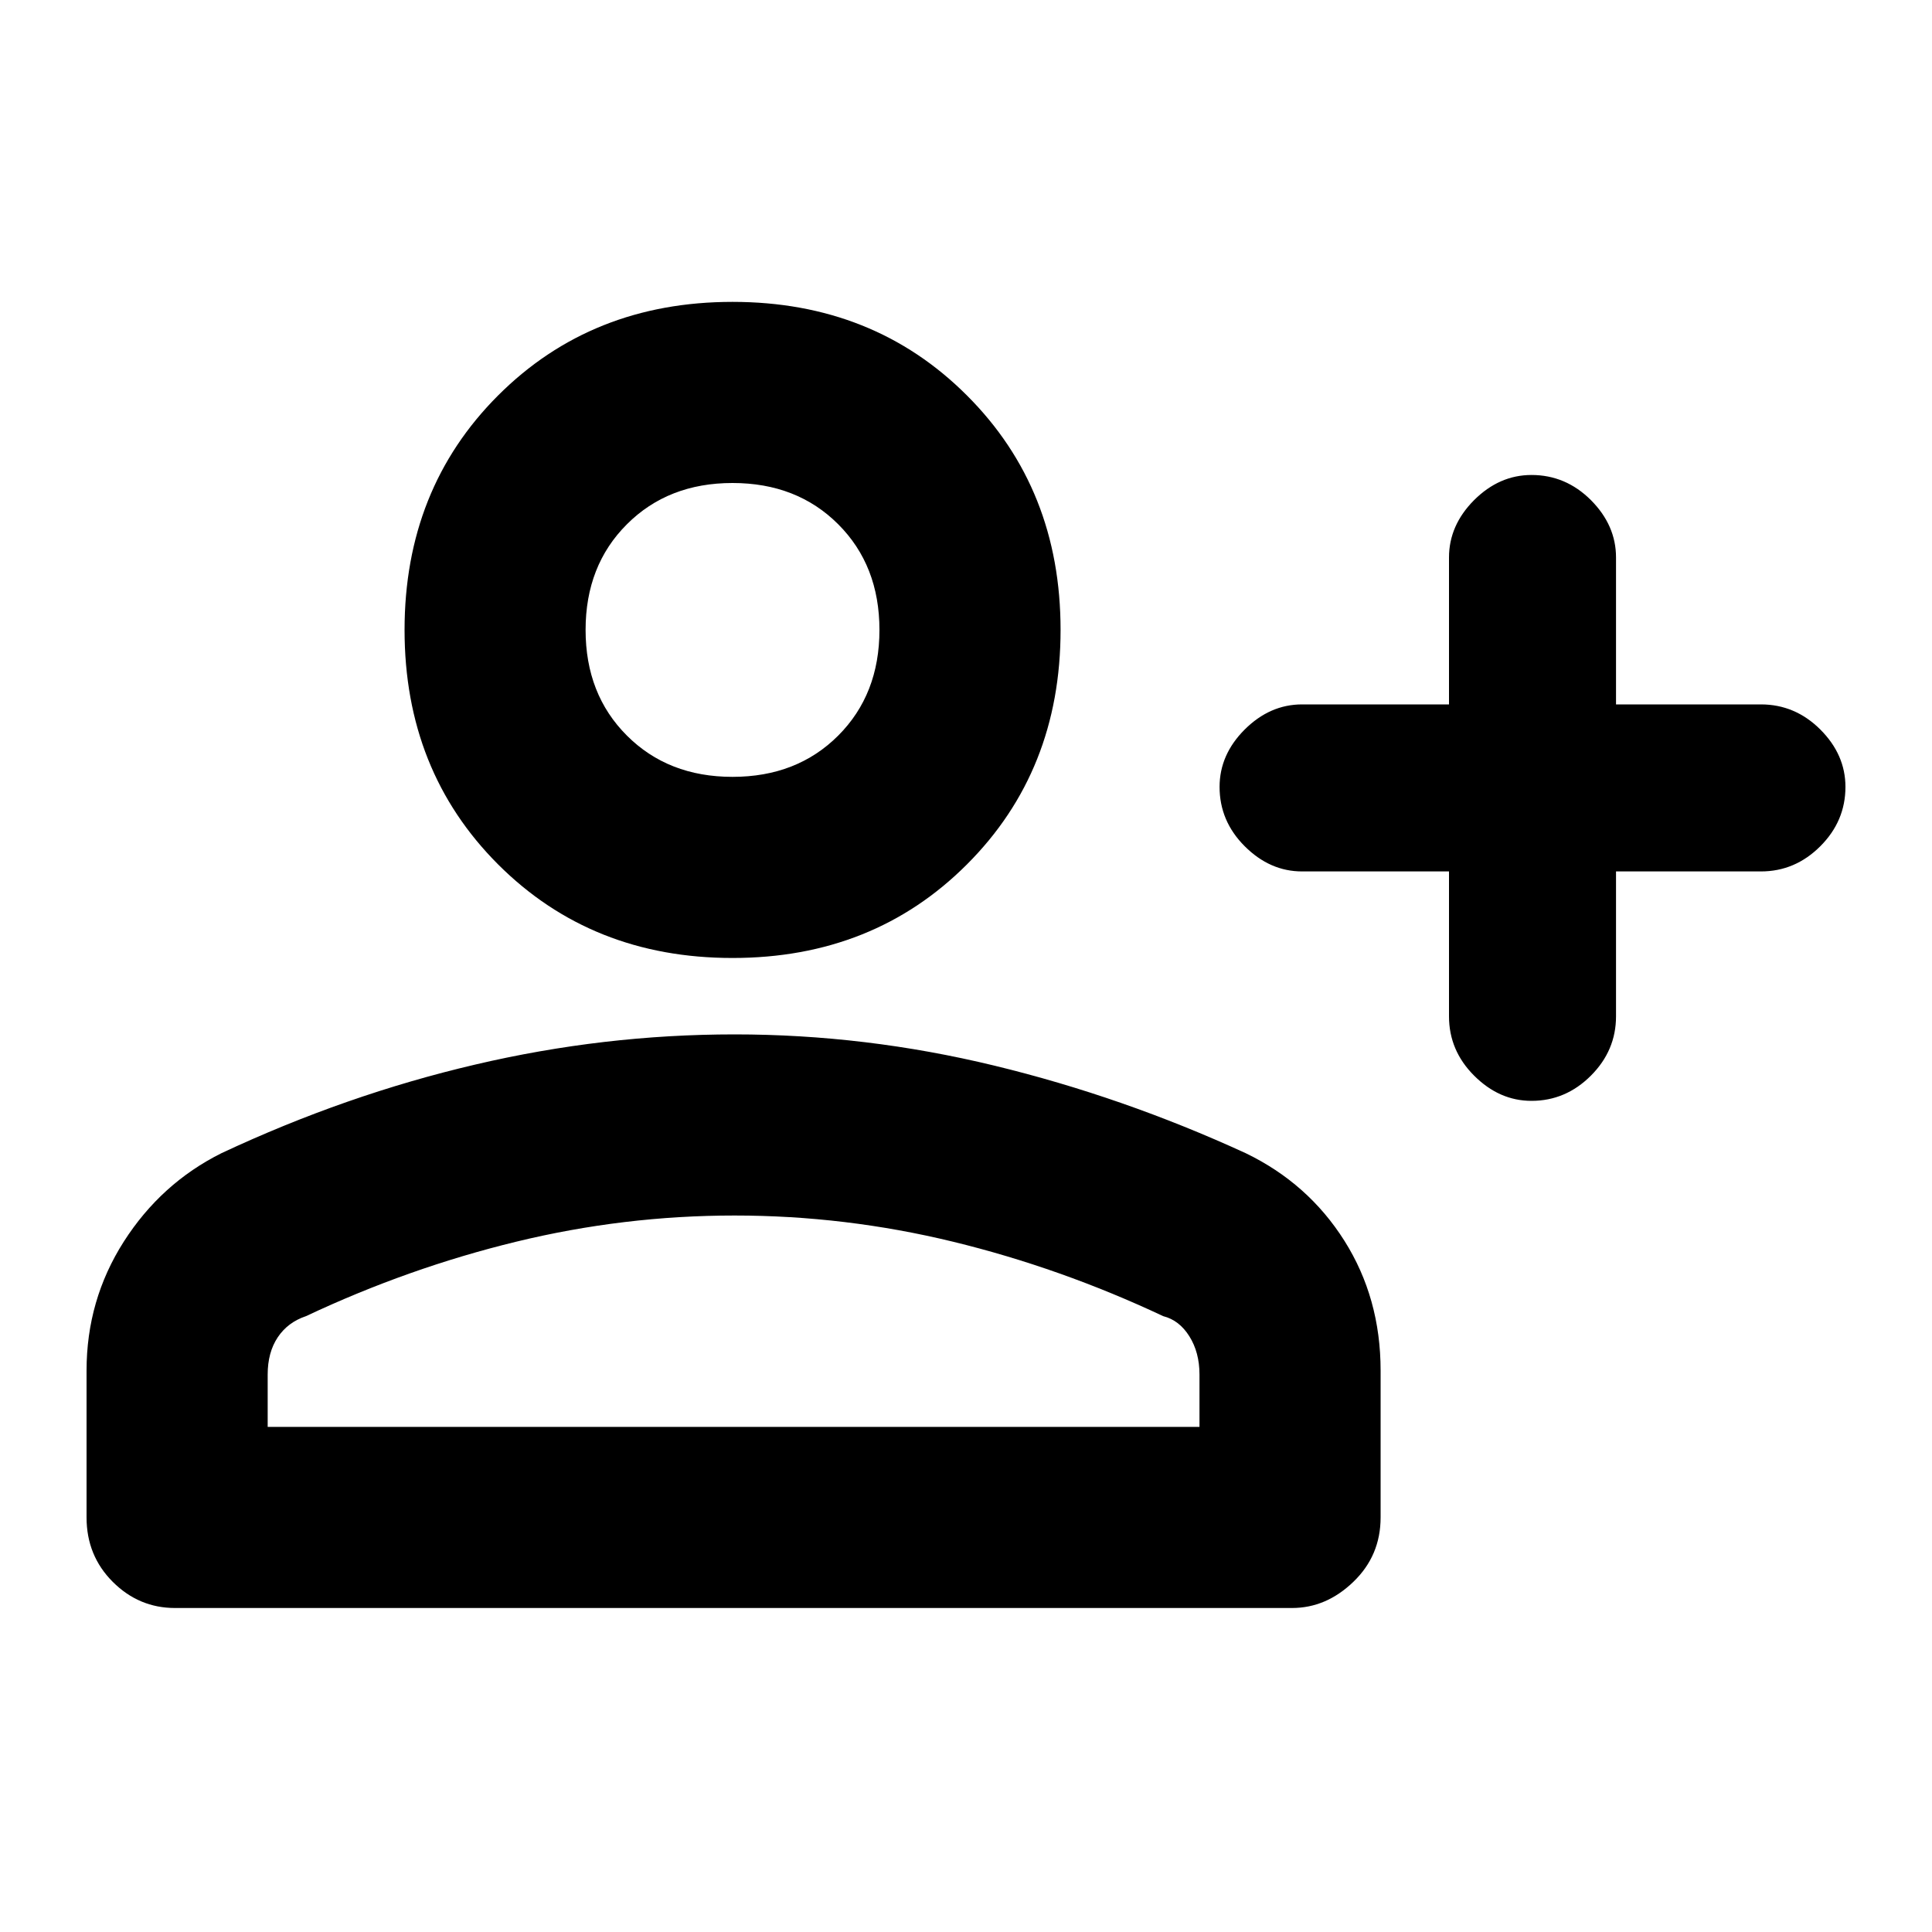 <svg xmlns="http://www.w3.org/2000/svg" height="20" width="20"><path d="M15.854 11.396q-.333 0-.594-.261-.26-.26-.26-.614v-1.5h-1.521q-.333 0-.594-.261-.26-.26-.26-.614 0-.334.26-.594.261-.26.594-.26H15V5.771q0-.333.26-.594.261-.26.594-.26.354 0 .615.26.26.261.26.594v1.521h1.5q.354 0 .615.26.26.26.26.594 0 .354-.26.614-.261.261-.615.261h-1.5v1.5q0 .354-.26.614-.261.261-.615.261ZM7.583 9.917q-1.458 0-2.427-.969-.968-.969-.968-2.427 0-1.459.968-2.427.969-.969 2.427-.969 1.459 0 2.427.969.969.968.969 2.427 0 1.458-.969 2.427-.968.969-2.427.969Zm-5.771 6.729q-.374 0-.645-.271t-.271-.667v-1.52q0-.73.385-1.334.386-.604 1.011-.916 1.291-.605 2.625-.917 1.333-.313 2.687-.313 1.354 0 2.688.323 1.333.323 2.604.907.646.312 1.021.906.375.594.375 1.344v1.52q0 .396-.282.667-.281.271-.635.271Zm.959-1.875h9.646v-.542q0-.229-.105-.396-.104-.166-.27-.208-1.063-.5-2.177-.771-1.115-.271-2.261-.271-1.146 0-2.26.271-1.115.271-2.177.771-.188.063-.292.219-.104.156-.104.385Zm4.812-6.729q.667 0 1.094-.427.427-.427.427-1.094t-.427-1.094Q8.25 5 7.583 5q-.666 0-1.093.427-.428.427-.428 1.094t.428 1.094q.427.427 1.093.427Zm0-1.521Zm.021 6.062Z"/></svg>